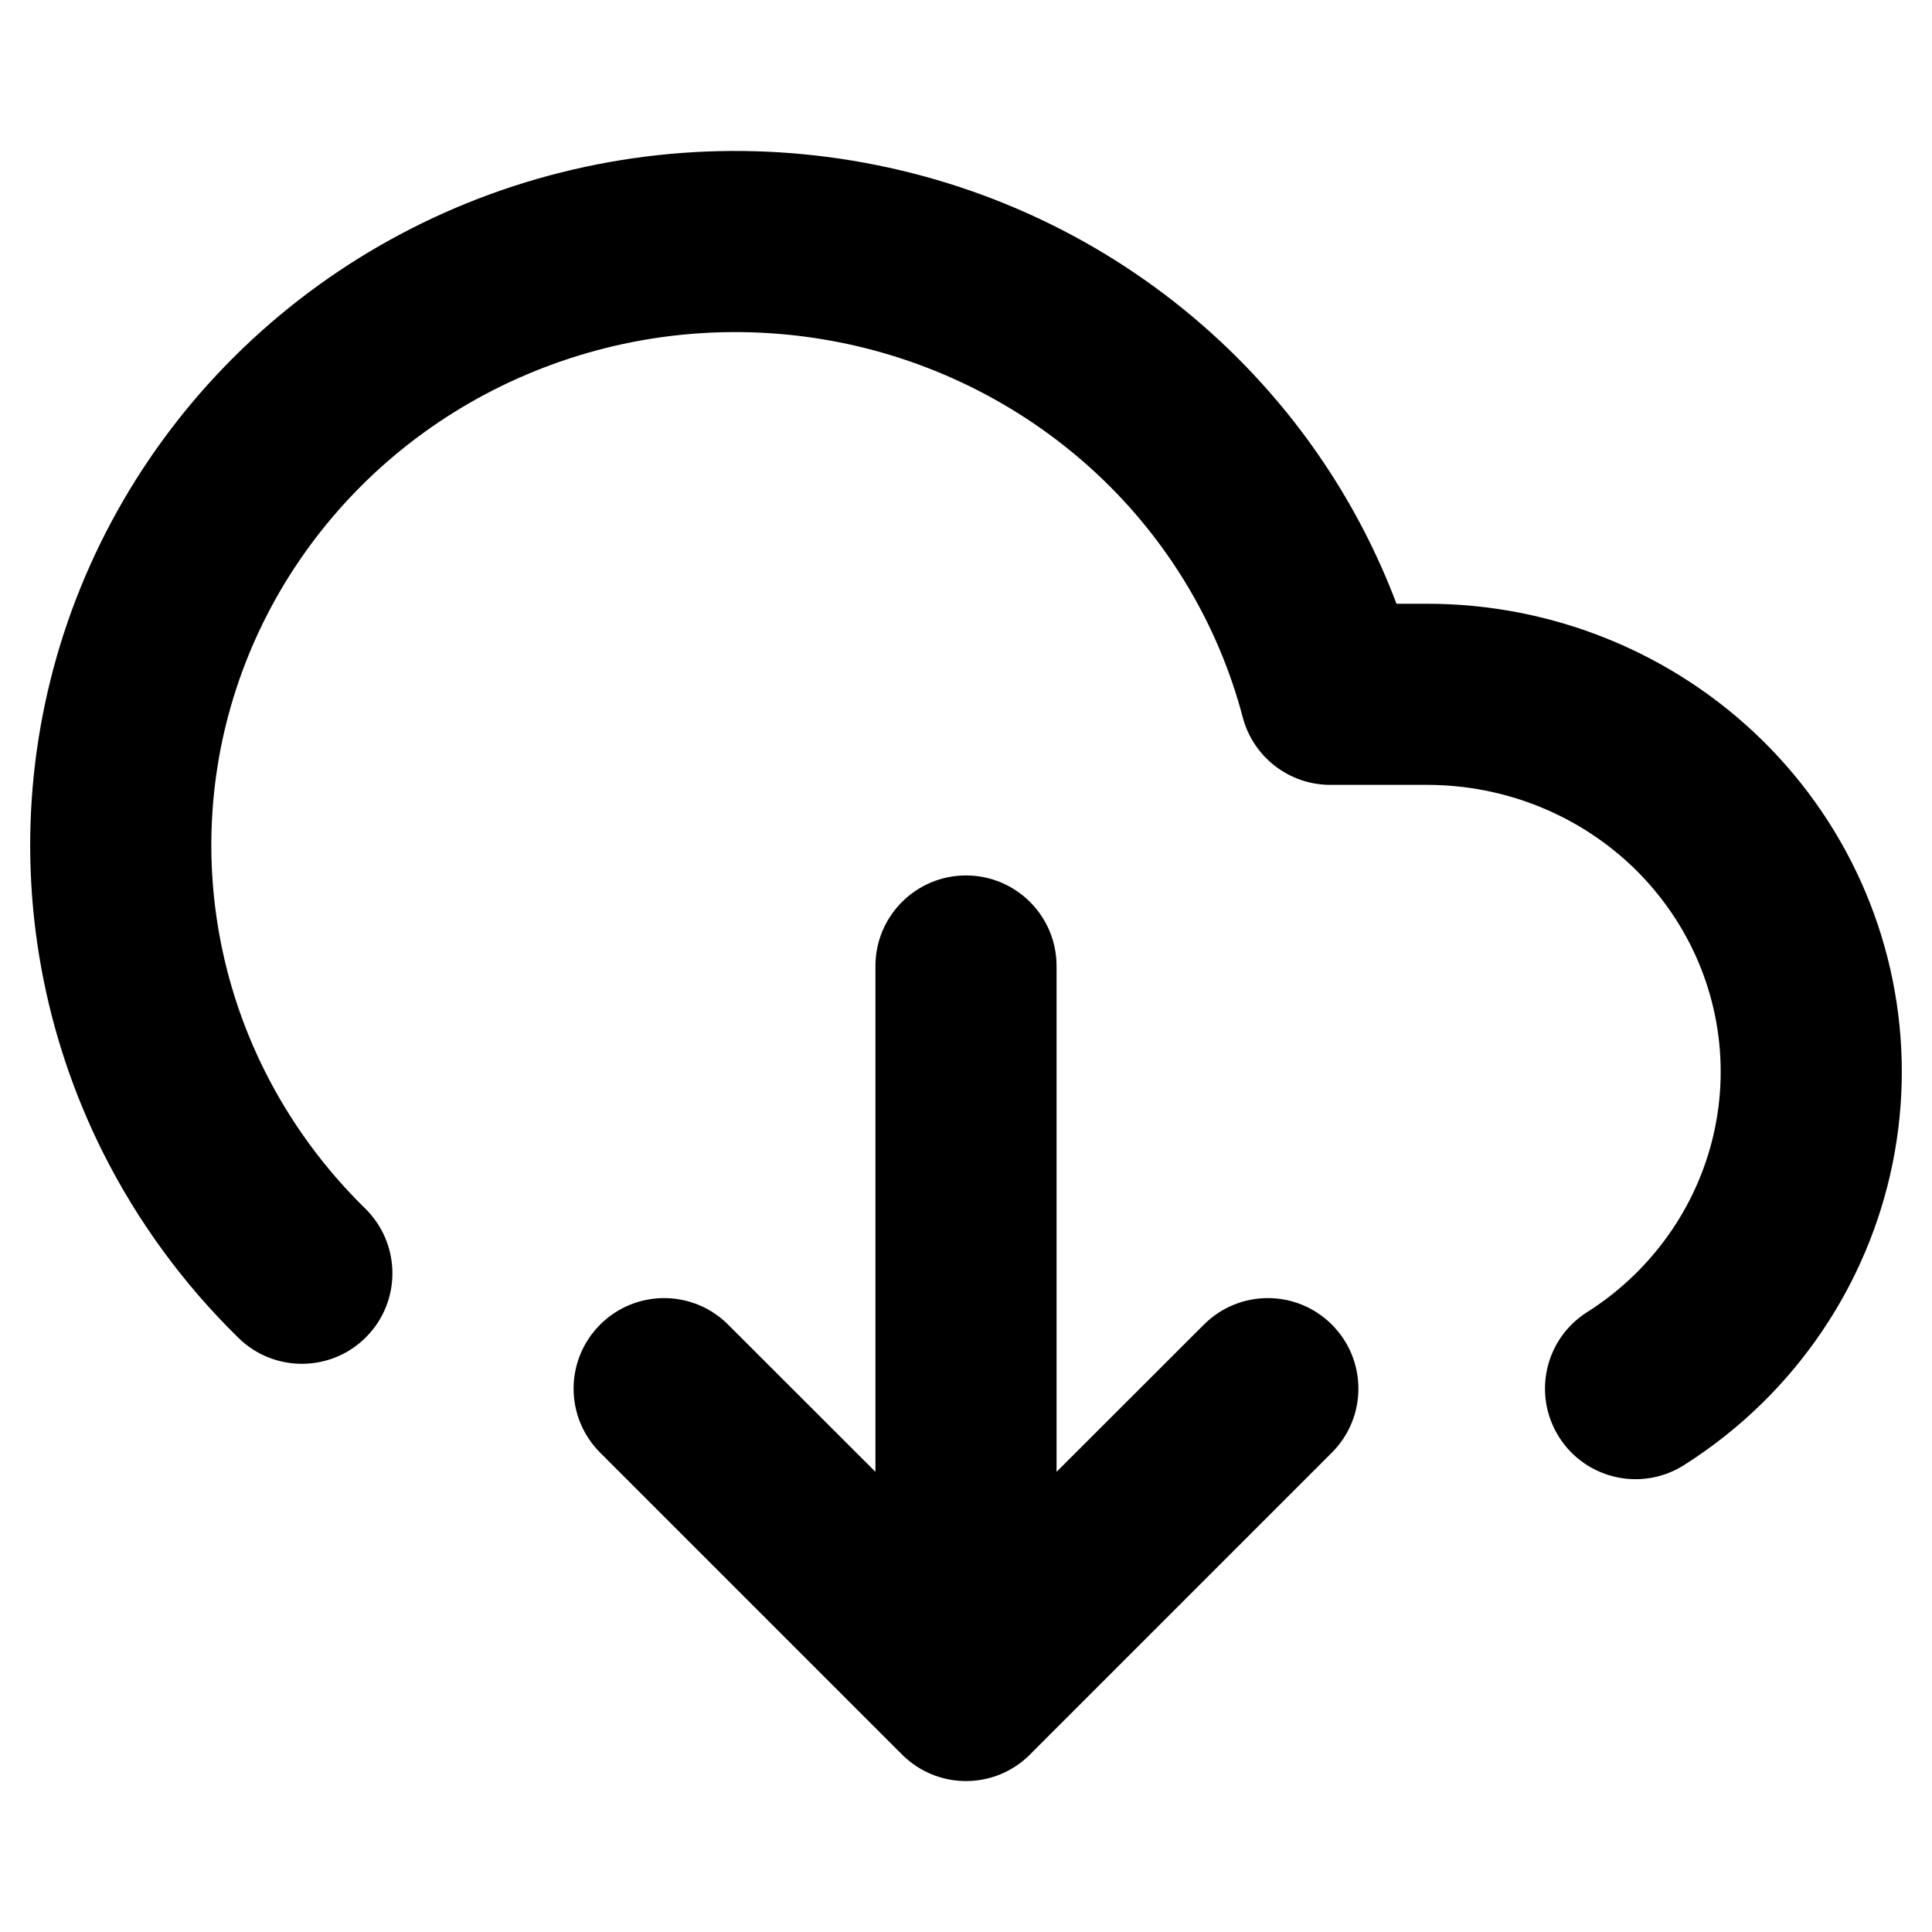 <svg viewBox="0 0 16 16" width="16" height="16" fill="black" xmlns="http://www.w3.org/2000/svg">
 <g transform="translate(0.25, 1.25)">
  <path d="M7.014 0.118C5.947 -0.098 4.839 -0.016 3.816 0.356C2.793 0.728 1.896 1.375 1.226 2.225C0.556 3.076 0.141 4.095 0.03 5.168C-0.081 6.241 0.117 7.322 0.6 8.289C0.888 8.864 1.269 9.384 1.726 9.831C2.022 10.12 2.497 10.115 2.786 9.819C3.076 9.523 3.07 9.048 2.774 8.758C2.436 8.427 2.154 8.042 1.942 7.618C1.586 6.906 1.441 6.111 1.522 5.322C1.603 4.534 1.908 3.783 2.404 3.154C2.899 2.525 3.566 2.043 4.329 1.766C5.092 1.488 5.919 1.427 6.717 1.588C7.514 1.749 8.248 2.127 8.836 2.676C9.423 3.225 9.84 3.923 10.042 4.691C10.129 5.02 10.427 5.25 10.767 5.25L11.569 5.25C12.218 5.25 12.838 5.503 13.293 5.95C13.747 6.397 14 6.999 14 7.625C14 8.251 13.747 8.853 13.293 9.3C13.171 9.42 13.037 9.526 12.893 9.617C12.543 9.839 12.44 10.302 12.662 10.652C12.884 11.002 13.347 11.105 13.697 10.883C13.928 10.736 14.146 10.565 14.344 10.37C15.083 9.644 15.5 8.657 15.5 7.625C15.5 6.593 15.083 5.606 14.344 4.88C13.606 4.155 12.607 3.75 11.569 3.75L11.315 3.75C11.005 2.928 10.508 2.186 9.86 1.58C9.068 0.839 8.082 0.333 7.014 0.118Z" fill-rule="NONZERO"></path>
  <path d="M7.75 6C8.164 6 8.5 6.336 8.5 6.75L8.5 10.939L9.72 9.72C10.013 9.427 10.487 9.427 10.78 9.72C11.073 10.013 11.073 10.487 10.78 10.78L8.28 13.28L8.269 13.291C8.134 13.421 7.951 13.5 7.75 13.5C7.547 13.5 7.363 13.419 7.228 13.288L7.22 13.28L4.72 10.78C4.427 10.487 4.427 10.013 4.72 9.72C5.013 9.427 5.487 9.427 5.78 9.72L7 10.939L7 6.75C7 6.336 7.336 6 7.75 6Z" fill-rule="NONZERO"></path>
 </g>
</svg>